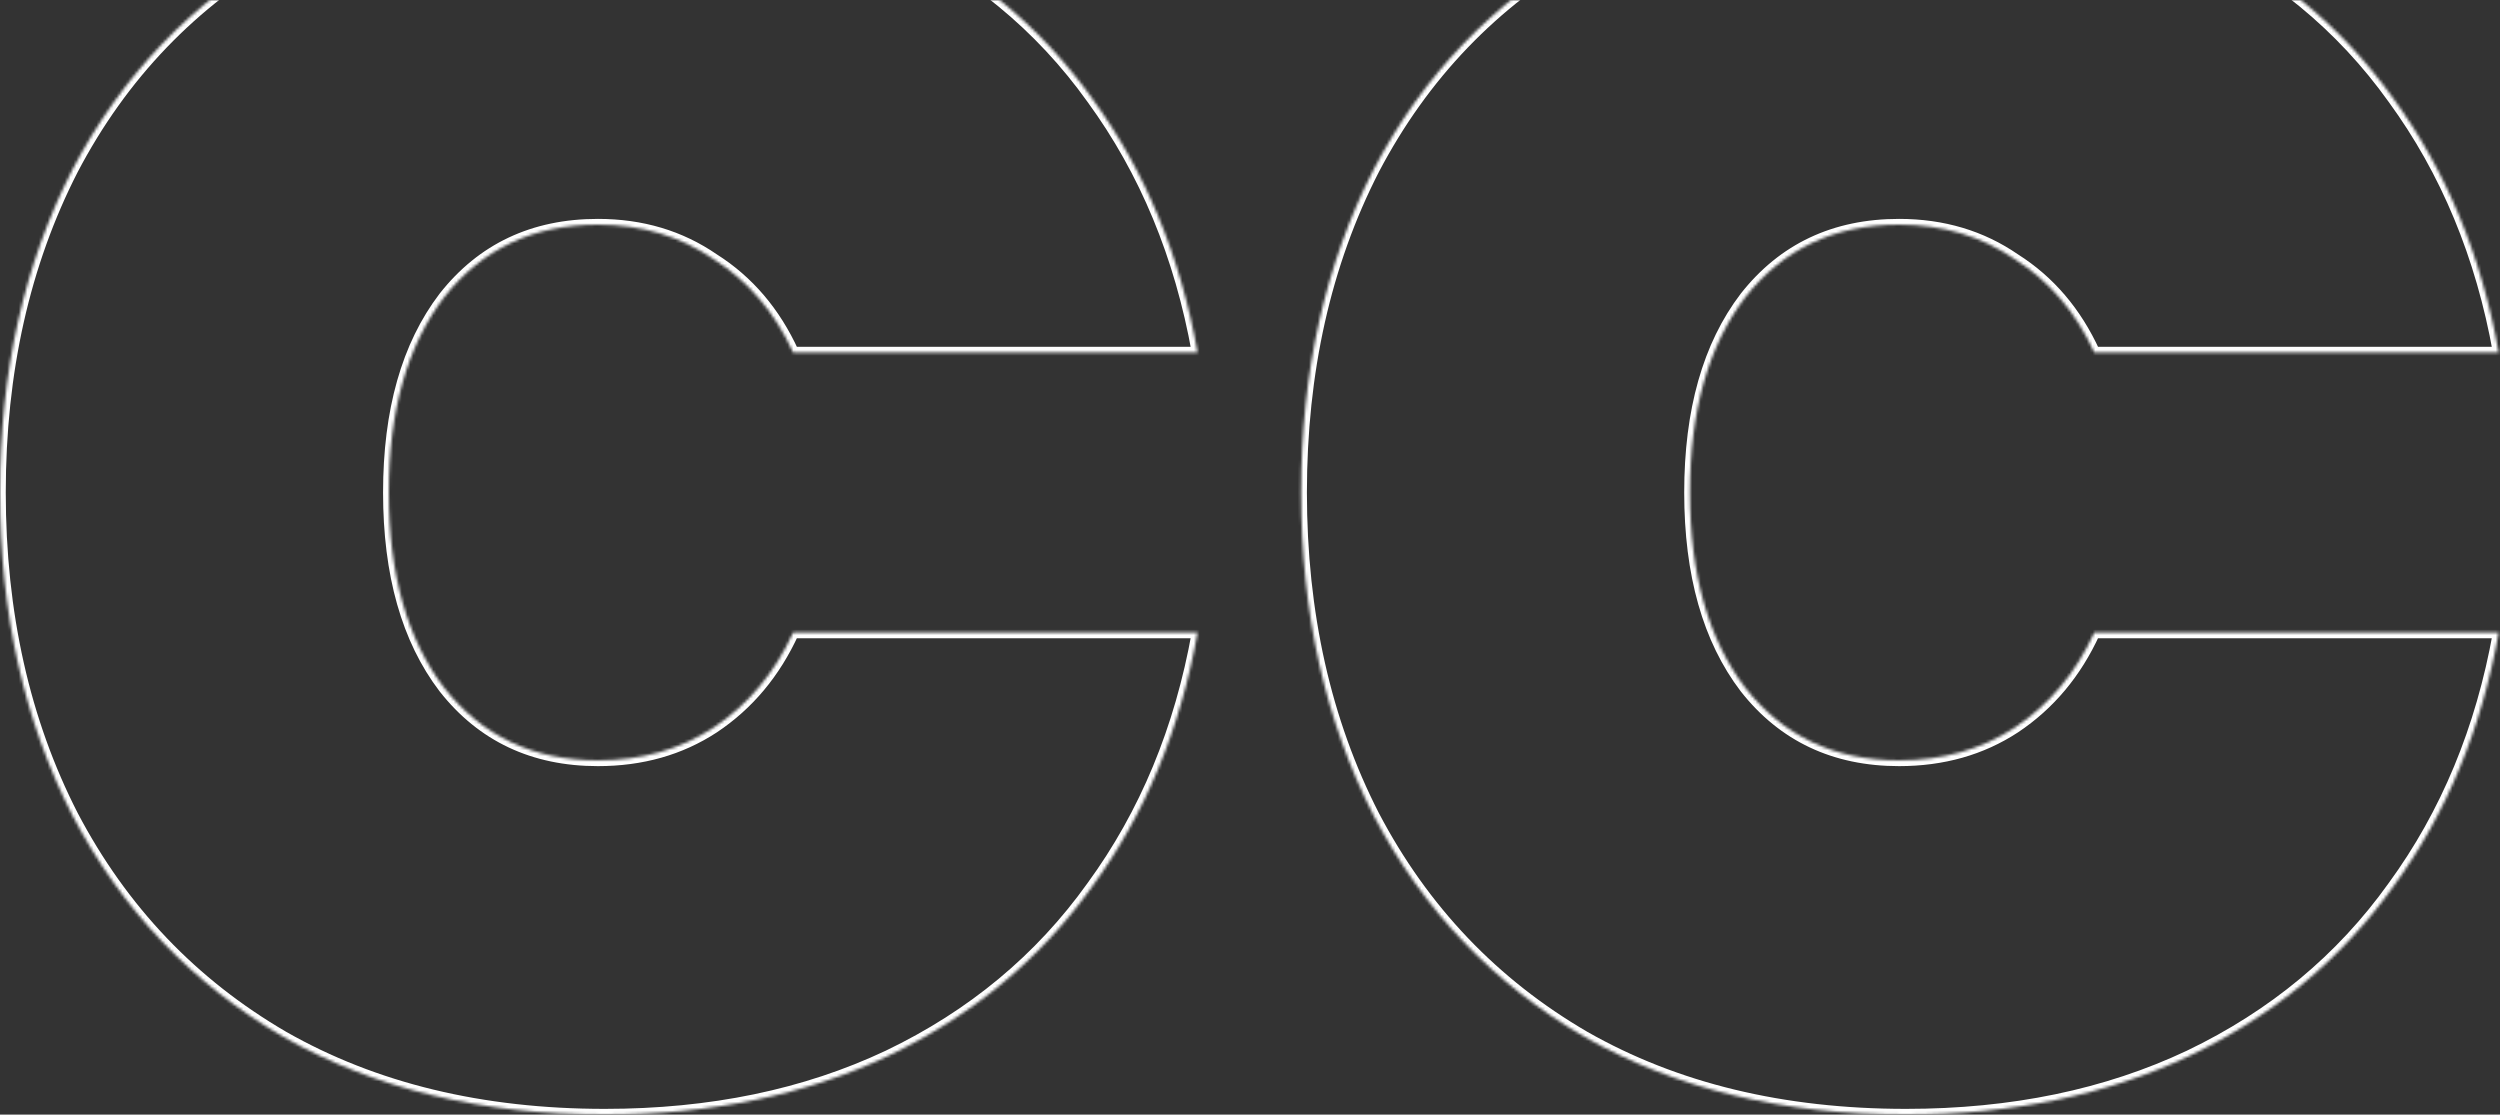<svg width="868" height="387" viewBox="0 0 868 387" fill="none" xmlns="http://www.w3.org/2000/svg">
<rect x="0" y="0" width="868" height="387" fill="#333333" stroke="none"/>
<mask id="path-1-inside-1_7603_2946" fill="white">
<path d="M7.15256e-07 171C7.15256e-07 129 8.4 91.6 25.2 58.8C42.4 26 66.8 0.6 98.4 -17.4C130 -35.8 167.2 -45 210 -45C246.8 -45 279.6 -38 308.4 -24C337.6 -10.4 361.2 9 379.2 34.2C397.6 59.4 409.8 88.8 415.8 122.4H275.4C269 108.4 259.8 97.6 247.8 90C236.2 82 222.8 78 207.6 78C185.2 78 167.4 86.4 154.2 103.2C141.4 120 135 142.6 135 171C135 199.4 141.4 222 154.2 238.8C167.4 255.6 185.2 264 207.6 264C222.8 264 236.2 260.2 247.8 252.6C259.8 244.6 269 233.6 275.4 219.6H415.8C409.8 253.2 397.6 282.6 379.2 307.8C361.2 333 337.6 352.6 308.4 366.6C279.6 380.2 246.8 387 210 387C167.2 387 130 378 98.4 360C66.8 341.6 42.4 316 25.2 283.2C8.4 250.4 7.15256e-07 213 7.15256e-07 171ZM451.758 171C451.758 129 460.158 91.6 476.958 58.8C494.158 26 518.558 0.6 550.158 -17.4C581.758 -35.8 618.958 -45 661.758 -45C698.558 -45 731.358 -38 760.158 -24C789.358 -10.4 812.958 9 830.958 34.2C849.358 59.4 861.558 88.8 867.558 122.4H727.158C720.758 108.4 711.558 97.6 699.558 90C687.958 82 674.558 78 659.358 78C636.958 78 619.158 86.4 605.958 103.2C593.158 120 586.758 142.6 586.758 171C586.758 199.4 593.158 222 605.958 238.8C619.158 255.6 636.958 264 659.358 264C674.558 264 687.958 260.2 699.558 252.6C711.558 244.6 720.758 233.6 727.158 219.6H867.558C861.558 253.2 849.358 282.6 830.958 307.8C812.958 333 789.358 352.6 760.158 366.6C731.358 380.2 698.558 387 661.758 387C618.958 387 581.758 378 550.158 360C518.558 341.6 494.158 316 476.958 283.2C460.158 250.4 451.758 213 451.758 171Z"/>
</mask>
<path d="M25.2 58.8L23.429 57.871L23.424 57.88L23.42 57.888L25.2 58.8ZM98.4 -17.4L99.39 -15.662L99.398 -15.667L99.406 -15.672L98.4 -17.4ZM308.4 -24L307.526 -22.201L307.541 -22.194L307.556 -22.187L308.4 -24ZM379.2 34.2L377.573 35.362L377.579 35.371L377.585 35.379L379.2 34.2ZM415.8 122.4V124.4H418.189L417.769 122.048L415.8 122.4ZM275.4 122.4L273.581 123.232L274.115 124.4H275.4V122.4ZM247.8 90L246.665 91.646L246.697 91.669L246.73 91.69L247.8 90ZM154.2 103.2L152.627 101.964L152.618 101.976L152.609 101.988L154.2 103.2ZM154.2 238.8L152.609 240.012L152.618 240.024L152.627 240.036L154.2 238.8ZM247.8 252.6L248.896 254.273L248.903 254.269L248.909 254.264L247.8 252.6ZM275.4 219.6V217.6H274.115L273.581 218.768L275.4 219.6ZM415.8 219.6L417.769 219.952L418.189 217.6H415.8V219.6ZM379.2 307.8L377.585 306.621L377.579 306.629L377.573 306.638L379.2 307.8ZM308.4 366.6L309.254 368.409L309.265 368.403L308.4 366.6ZM98.4 360L97.394 361.728L97.402 361.733L97.41 361.738L98.4 360ZM25.2 283.2L23.42 284.112L23.424 284.12L23.429 284.129L25.2 283.2ZM2 171C2 129.272 10.344 92.192 26.98 59.712L23.42 57.888C6.456 91.008 -2 128.728 -2 171H2ZM26.971 59.729C43.997 27.261 68.129 2.145 99.39 -15.662L97.41 -19.138C65.471 -0.945 40.803 24.739 23.429 57.871L26.971 59.729ZM99.406 -15.672C130.652 -33.865 167.493 -43 210 -43V-47C166.907 -47 129.348 -37.735 97.394 -19.128L99.406 -15.672ZM210 -43C246.542 -43 279.036 -36.05 307.526 -22.201L309.274 -25.799C280.164 -39.95 247.058 -47 210 -47V-43ZM307.556 -22.187C336.456 -8.727 359.781 10.455 377.573 35.362L380.828 33.038C362.619 7.545 338.744 -12.073 309.244 -25.813L307.556 -22.187ZM377.585 35.379C395.789 60.312 407.879 89.422 413.831 122.752L417.769 122.048C411.721 88.178 399.411 58.488 380.815 33.021L377.585 35.379ZM415.8 120.4H275.4V124.4H415.8V120.4ZM277.219 121.568C270.672 107.247 261.225 96.135 248.87 88.31L246.73 91.69C258.375 99.065 267.328 109.553 273.581 123.232L277.219 121.568ZM248.935 88.354C236.975 80.105 223.172 76 207.6 76V80C222.428 80 235.425 83.895 246.665 91.646L248.935 88.354ZM207.6 76C184.621 76 166.227 84.655 152.627 101.964L155.773 104.436C168.573 88.145 185.779 80 207.6 80V76ZM152.609 101.988C139.465 119.239 133 142.312 133 171H137C137 142.888 143.335 120.761 155.791 104.412L152.609 101.988ZM133 171C133 199.688 139.465 222.761 152.609 240.012L155.791 237.588C143.335 221.239 137 199.112 137 171H133ZM152.627 240.036C166.227 257.345 184.621 266 207.6 266V262C185.779 262 168.573 253.855 155.773 237.564L152.627 240.036ZM207.6 266C223.15 266 236.939 262.107 248.896 254.273L246.704 250.927C235.461 258.293 222.45 262 207.6 262V266ZM248.909 254.264C261.24 246.044 270.675 234.746 277.219 220.432L273.581 218.768C267.325 232.454 258.36 243.156 246.691 250.936L248.909 254.264ZM275.4 221.6H415.8V217.6H275.4V221.6ZM413.831 219.248C407.879 252.578 395.789 281.688 377.585 306.621L380.815 308.979C399.411 283.512 411.721 253.822 417.769 219.952L413.831 219.248ZM377.573 306.638C359.778 331.55 336.446 350.936 307.535 364.797L309.265 368.403C338.755 354.264 362.622 334.45 380.828 308.962L377.573 306.638ZM307.546 364.792C279.052 378.247 246.55 385 210 385V389C247.05 389 280.148 382.153 309.254 368.409L307.546 364.792ZM210 385C167.485 385 130.639 376.062 99.39 358.262L97.41 361.738C129.361 379.938 166.915 389 210 389V385ZM99.406 358.272C68.136 340.063 43.999 314.743 26.971 282.271L23.429 284.129C40.801 317.257 65.464 343.137 97.394 361.728L99.406 358.272ZM26.98 282.288C10.344 249.808 2 212.728 2 171H-2C-2 213.272 6.456 250.992 23.42 284.112L26.98 282.288ZM476.958 58.8L475.187 57.871L475.182 57.88L475.178 57.888L476.958 58.8ZM550.158 -17.4L551.148 -15.662L551.156 -15.667L551.164 -15.672L550.158 -17.4ZM760.158 -24L759.283 -22.201L759.298 -22.194L759.313 -22.187L760.158 -24ZM830.958 34.2L829.33 35.362L829.336 35.371L829.343 35.379L830.958 34.2ZM867.558 122.4V124.4H869.947L869.527 122.048L867.558 122.4ZM727.158 122.4L725.339 123.232L725.873 124.4H727.158V122.4ZM699.558 90L698.422 91.646L698.455 91.669L698.488 91.69L699.558 90ZM605.958 103.2L604.385 101.964L604.376 101.976L604.367 101.988L605.958 103.2ZM605.958 238.8L604.367 240.012L604.376 240.024L604.385 240.036L605.958 238.8ZM699.558 252.6L700.654 254.273L700.661 254.269L700.667 254.264L699.558 252.6ZM727.158 219.6V217.6H725.873L725.339 218.768L727.158 219.6ZM867.558 219.6L869.527 219.952L869.947 217.6H867.558V219.6ZM830.958 307.8L829.343 306.621L829.336 306.629L829.33 306.638L830.958 307.8ZM760.158 366.6L761.012 368.409L761.022 368.403L760.158 366.6ZM550.158 360L549.151 361.728L549.16 361.733L549.168 361.738L550.158 360ZM476.958 283.2L475.178 284.112L475.182 284.12L475.187 284.129L476.958 283.2ZM453.758 171C453.758 129.272 462.101 92.192 478.738 59.712L475.178 57.888C458.214 91.008 449.758 128.728 449.758 171H453.758ZM478.729 59.729C495.755 27.261 519.887 2.145 551.148 -15.662L549.168 -19.138C517.229 -0.945 492.561 24.739 475.187 57.871L478.729 59.729ZM551.164 -15.672C582.41 -33.865 619.251 -43 661.758 -43V-47C618.665 -47 581.106 -37.735 549.151 -19.128L551.164 -15.672ZM661.758 -43C698.3 -43 730.794 -36.05 759.283 -22.201L761.032 -25.799C731.922 -39.95 698.816 -47 661.758 -47V-43ZM759.313 -22.187C788.214 -8.727 811.539 10.455 829.33 35.362L832.585 33.038C814.377 7.545 790.502 -12.073 761.002 -25.813L759.313 -22.187ZM829.343 35.379C847.547 60.312 859.637 89.422 865.589 122.752L869.527 122.048C863.478 88.178 851.169 58.488 832.573 33.021L829.343 35.379ZM867.558 120.4H727.158V124.4H867.558V120.4ZM728.977 121.568C722.43 107.247 712.983 96.135 700.628 88.31L698.488 91.69C710.133 99.065 719.086 109.553 725.339 123.232L728.977 121.568ZM700.693 88.354C688.733 80.105 674.93 76 659.358 76V80C674.186 80 687.183 83.895 698.422 91.646L700.693 88.354ZM659.358 76C636.379 76 617.985 84.655 604.385 101.964L607.53 104.436C620.331 88.145 637.537 80 659.358 80V76ZM604.367 101.988C591.223 119.239 584.758 142.312 584.758 171H588.758C588.758 142.888 595.092 120.761 607.549 104.412L604.367 101.988ZM584.758 171C584.758 199.688 591.223 222.761 604.367 240.012L607.549 237.588C595.092 221.239 588.758 199.112 588.758 171H584.758ZM604.385 240.036C617.985 257.345 636.379 266 659.358 266V262C637.537 262 620.331 253.855 607.53 237.564L604.385 240.036ZM659.358 266C674.908 266 688.697 262.107 700.654 254.273L698.462 250.927C687.219 258.293 674.207 262 659.358 262V266ZM700.667 254.264C712.998 246.044 722.433 234.746 728.977 220.432L725.339 218.768C719.083 232.454 710.118 243.156 698.448 250.936L700.667 254.264ZM727.158 221.6H867.558V217.6H727.158V221.6ZM865.589 219.248C859.637 252.578 847.547 281.688 829.343 306.621L832.573 308.979C851.169 283.512 863.478 253.822 869.527 219.952L865.589 219.248ZM829.33 306.638C811.536 331.55 788.203 350.936 759.293 364.797L761.022 368.403C790.512 354.264 814.38 334.45 832.585 308.962L829.33 306.638ZM759.304 364.792C730.809 378.247 698.308 385 661.758 385V389C698.807 389 731.906 382.153 761.012 368.409L759.304 364.792ZM661.758 385C619.243 385 582.397 376.062 551.148 358.262L549.168 361.738C581.119 379.938 618.672 389 661.758 389V385ZM551.164 358.272C519.894 340.063 495.757 314.743 478.729 282.271L475.187 284.129C492.559 317.257 517.222 343.137 549.151 361.728L551.164 358.272ZM478.738 282.288C462.101 249.808 453.758 212.728 453.758 171H449.758C449.758 213.272 458.214 250.992 475.178 284.112L478.738 282.288Z" fill="white" mask="url(#path-1-inside-1_7603_2946)"/>
</svg>
